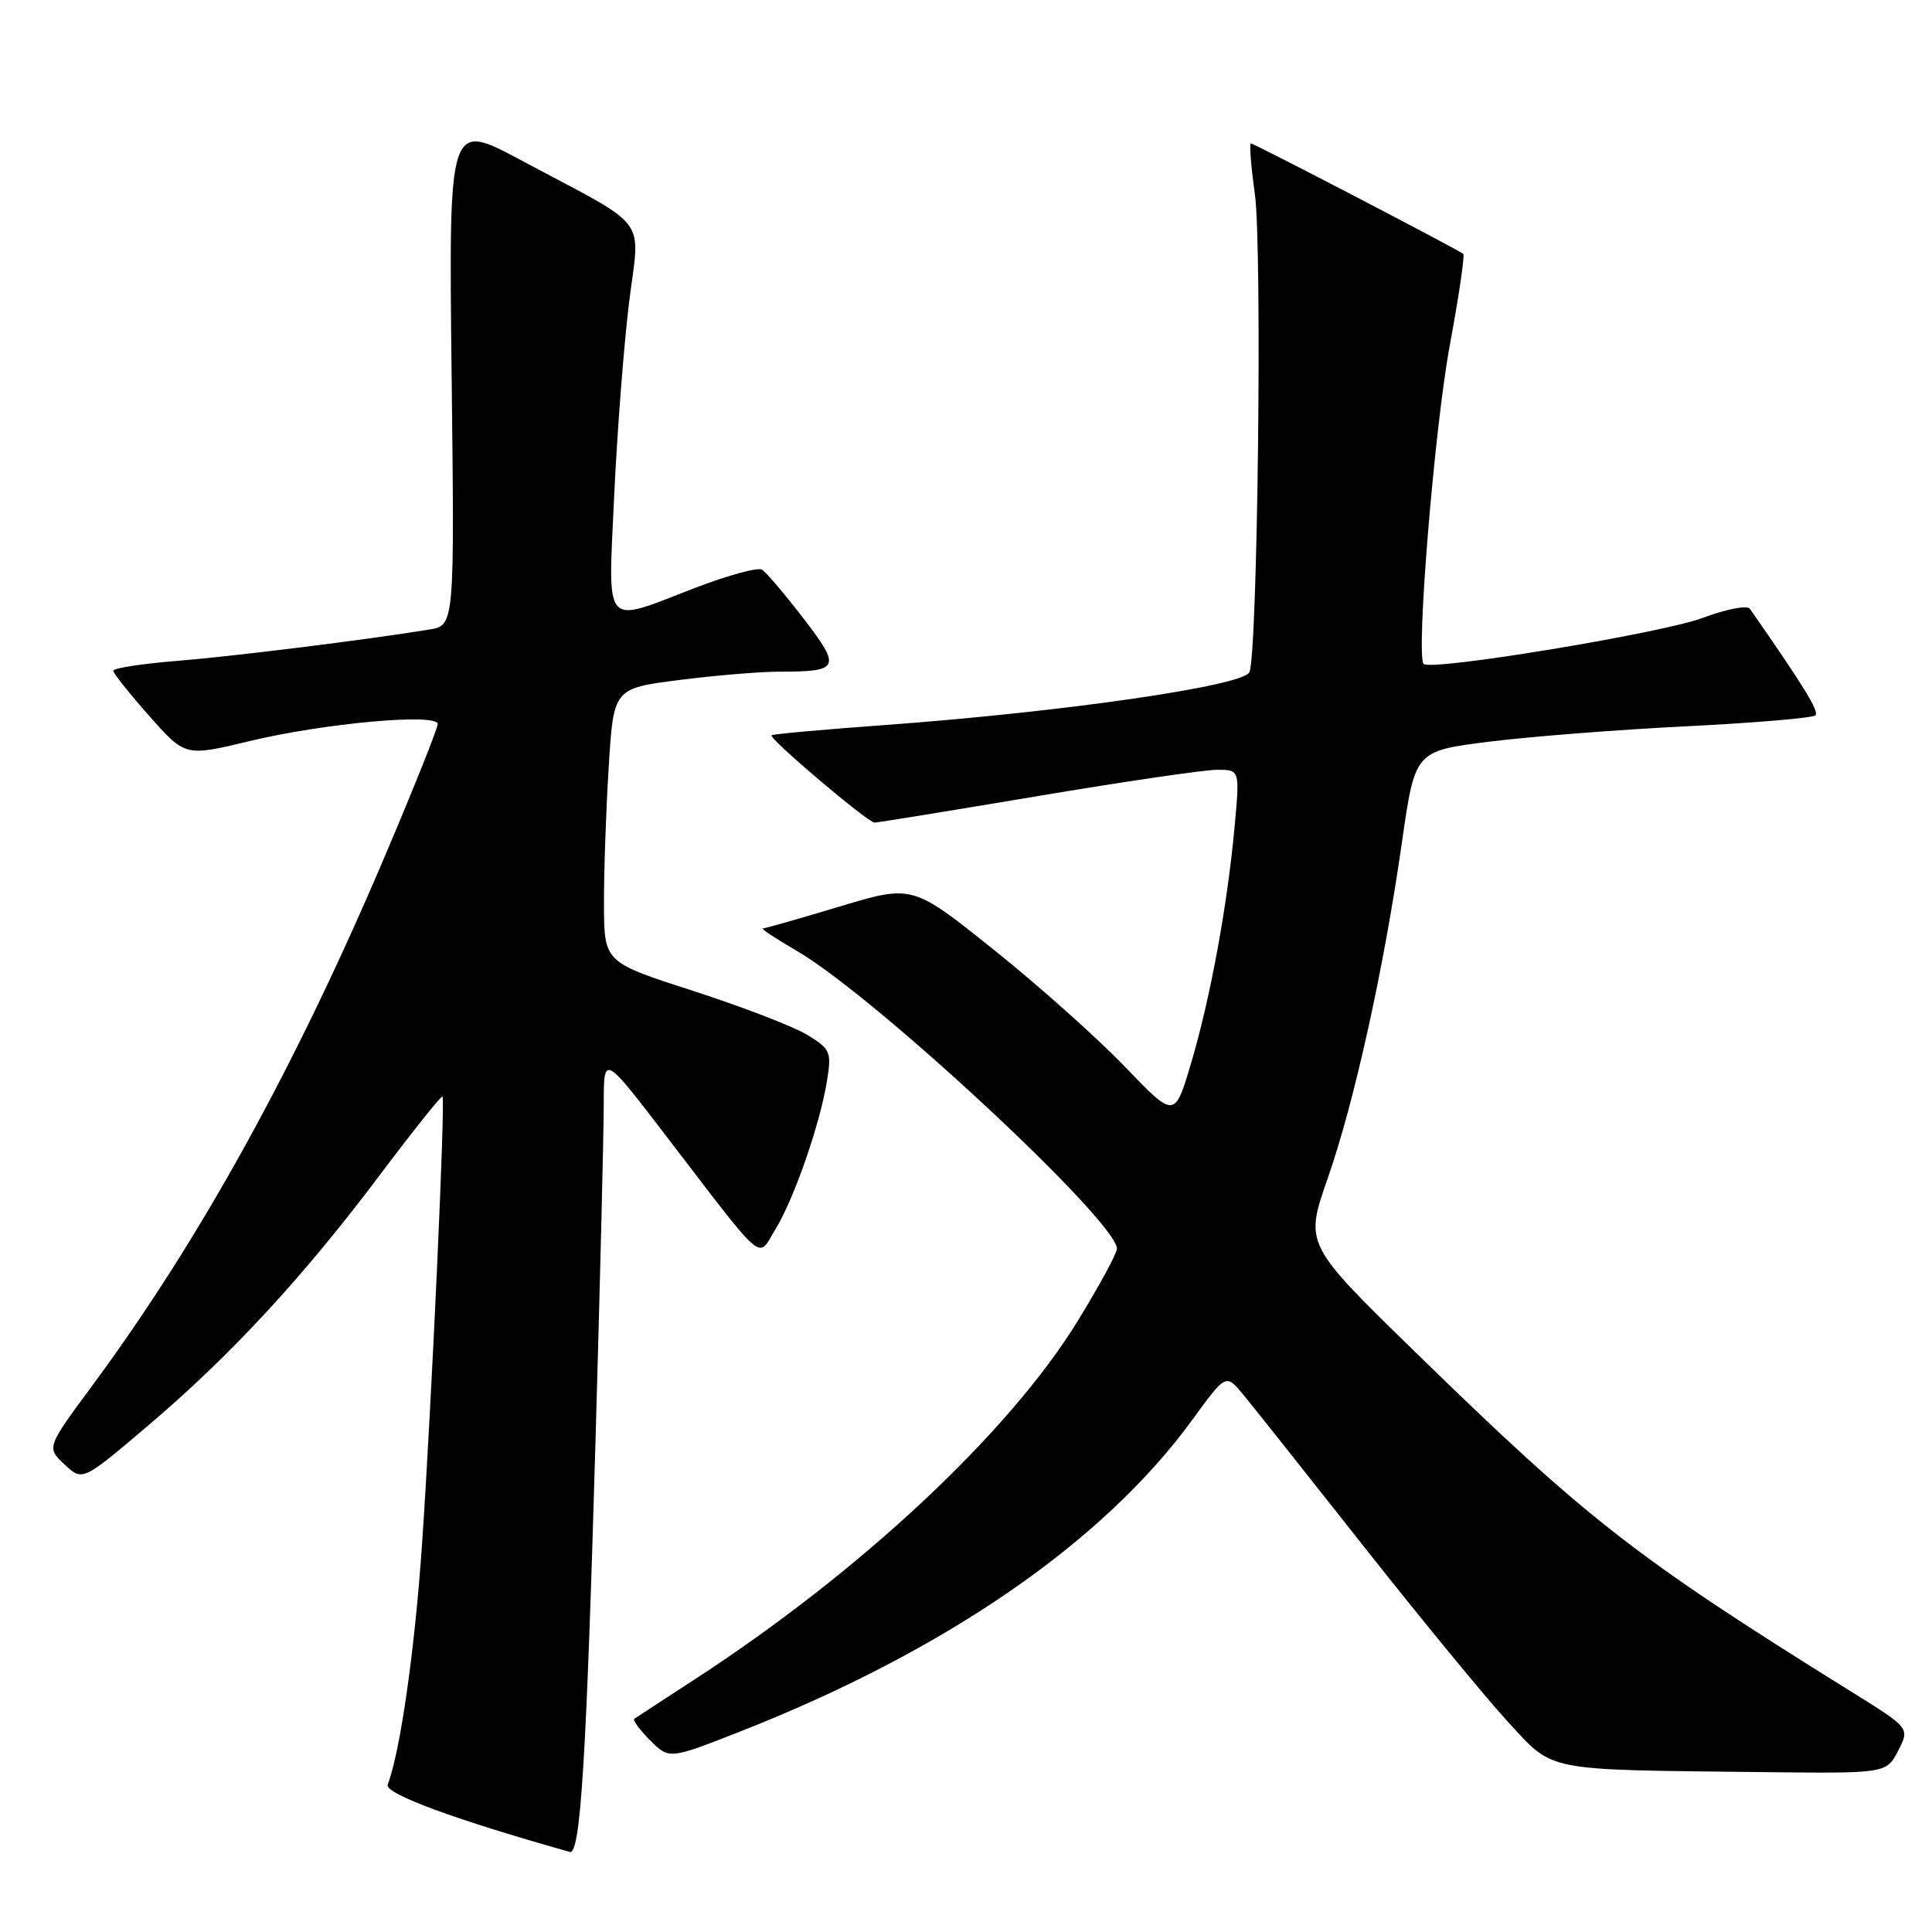 <?xml version="1.0" encoding="UTF-8" standalone="no"?>
<!DOCTYPE svg PUBLIC "-//W3C//DTD SVG 1.1//EN" "http://www.w3.org/Graphics/SVG/1.1/DTD/svg11.dtd" >
<svg xmlns="http://www.w3.org/2000/svg" xmlns:xlink="http://www.w3.org/1999/xlink" version="1.1" viewBox="0 0 256 256">
 <g >
 <path fill="currentColor"
d=" M 78.93 190.17 C 79.52 169.63 80.00 149.89 80.00 146.29 C 80.00 139.75 80.00 139.75 87.96 150.12 C 101.69 168.04 100.31 166.85 102.74 162.90 C 105.21 158.88 108.67 148.92 109.59 143.18 C 110.20 139.37 110.03 138.99 106.94 137.11 C 105.13 136.01 98.34 133.40 91.85 131.30 C 80.06 127.50 80.06 127.50 80.03 119.91 C 80.01 115.73 80.29 107.57 80.65 101.77 C 81.29 91.22 81.29 91.22 89.96 90.11 C 94.73 89.50 100.71 89.00 103.24 89.00 C 111.28 89.00 111.51 88.51 106.46 81.94 C 103.98 78.72 101.51 75.81 100.96 75.48 C 100.42 75.14 96.39 76.25 92.02 77.93 C 79.79 82.65 80.57 83.54 81.38 65.75 C 81.77 57.36 82.65 45.87 83.34 40.21 C 84.80 28.37 86.41 30.51 68.98 21.20 C 59.46 16.11 59.46 16.11 59.84 49.49 C 60.23 82.87 60.23 82.87 56.87 83.42 C 48.48 84.79 30.76 86.99 23.25 87.59 C 18.71 87.96 15.00 88.54 15.01 88.88 C 15.02 89.22 17.16 91.92 19.78 94.87 C 24.54 100.25 24.54 100.25 33.02 98.21 C 42.90 95.83 58.00 94.46 58.00 95.94 C 58.00 96.48 54.99 104.03 51.31 112.71 C 39.31 141.07 26.55 164.21 12.33 183.46 C 6.16 191.80 6.16 191.80 8.54 194.04 C 10.93 196.28 10.93 196.28 19.54 188.97 C 30.54 179.63 40.11 169.29 50.28 155.76 C 54.72 149.85 58.48 145.14 58.63 145.30 C 59.03 145.70 57.21 185.67 55.93 204.50 C 54.98 218.48 53.04 232.14 51.37 236.47 C 50.92 237.66 60.22 241.09 75.50 245.39 C 76.92 245.79 77.70 233.22 78.93 190.17 Z  M 251.51 231.99 C 253.06 228.98 253.06 228.98 245.44 224.24 C 216.76 206.40 210.42 201.47 187.69 179.31 C 172.88 164.88 172.88 164.88 175.91 156.19 C 179.48 145.97 183.38 128.30 185.78 111.50 C 187.50 99.50 187.50 99.50 197.39 98.27 C 202.83 97.59 214.62 96.67 223.60 96.23 C 232.57 95.78 240.20 95.13 240.55 94.79 C 241.07 94.26 239.01 90.91 231.87 80.67 C 231.52 80.17 228.75 80.70 225.60 81.88 C 220.18 83.91 189.61 88.95 188.64 87.97 C 187.60 86.91 190.07 56.70 192.11 45.73 C 193.31 39.25 194.11 33.81 193.89 33.64 C 193.13 33.03 166.16 19.00 165.75 19.00 C 165.53 19.00 165.76 22.04 166.28 25.75 C 167.26 32.80 166.65 86.35 165.56 89.06 C 164.83 90.88 140.87 94.35 117.01 96.09 C 109.04 96.67 102.39 97.27 102.23 97.43 C 101.83 97.84 115.00 109.00 115.88 109.00 C 116.28 109.00 125.97 107.42 137.43 105.50 C 148.88 103.57 159.61 102.00 161.27 102.00 C 164.28 102.00 164.28 102.00 163.60 109.44 C 162.65 119.89 160.39 132.23 157.83 140.86 C 155.65 148.21 155.65 148.21 149.07 141.36 C 145.45 137.58 137.63 130.61 131.70 125.86 C 120.91 117.22 120.91 117.22 111.29 120.11 C 106.00 121.70 101.41 123.01 101.09 123.02 C 100.76 123.03 102.82 124.39 105.65 126.04 C 116.02 132.09 148.00 161.85 148.00 165.46 C 148.00 166.08 145.66 170.39 142.80 175.04 C 133.71 189.84 114.00 208.27 92.00 222.56 C 87.88 225.24 84.30 227.57 84.05 227.75 C 83.81 227.92 84.75 229.20 86.14 230.60 C 88.68 233.13 88.68 233.13 98.09 229.43 C 125.33 218.72 146.19 204.33 157.99 188.13 C 162.44 182.02 162.44 182.02 164.71 184.76 C 165.96 186.27 173.17 195.35 180.74 204.95 C 188.31 214.54 196.89 224.98 199.81 228.15 C 205.97 234.82 204.31 234.48 233.22 234.81 C 249.95 235.00 249.95 235.00 251.51 231.99 Z "/>
</g>
</svg>